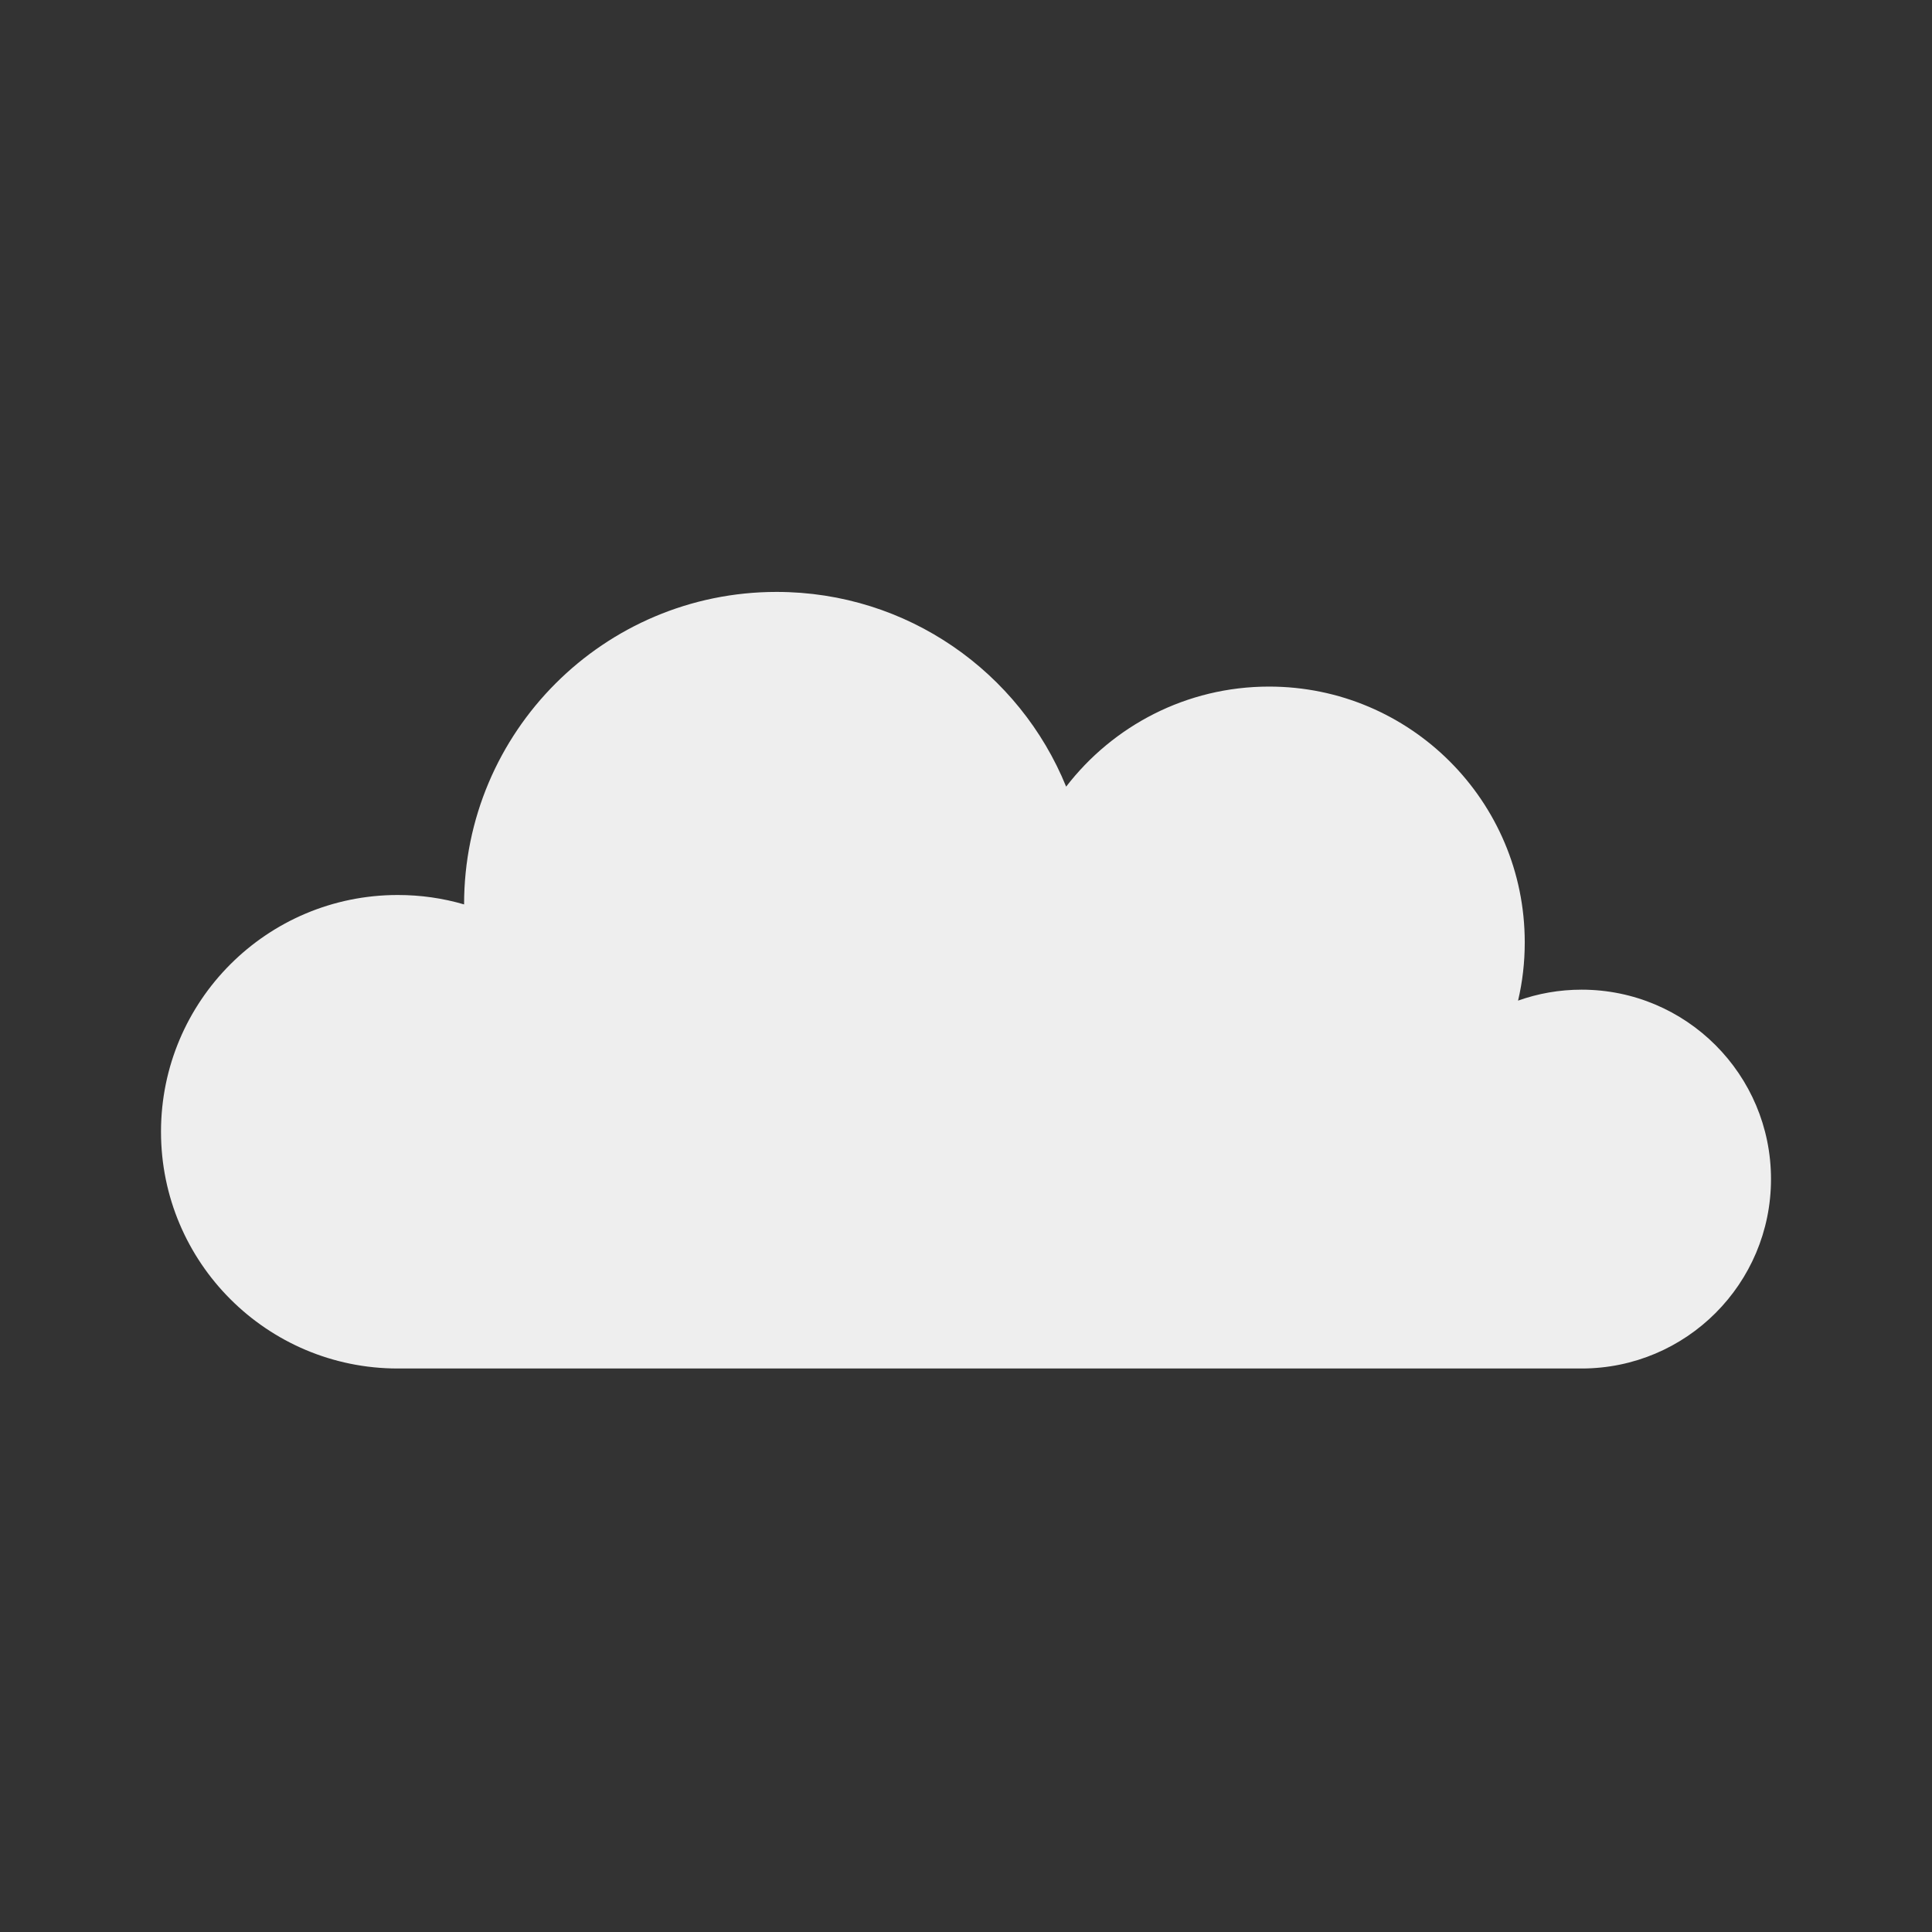 ﻿<?xml version="1.0" encoding="utf-8"?>
<!DOCTYPE svg PUBLIC "-//W3C//DTD SVG 1.1//EN" "http://www.w3.org/Graphics/SVG/1.1/DTD/svg11.dtd">
<svg xmlns="http://www.w3.org/2000/svg" xmlns:xlink="http://www.w3.org/1999/xlink" version="1.1" baseProfile="full" width="24" height="24" viewBox="0 0 24.00 24.00" enable-background="new 0 0 24.00 24.00" xml:space="preserve">
	<rect x="0" y="0" width="24.00" height="24.00" fill="#333333" stroke="none"/>
	<path fill="#eee" fill-opacity="1" stroke-width="0.2" stroke-linejoin="round" d="M 4.941,11.118C 5.227,11.118 5.503,11.158 5.765,11.235C 5.765,9.091 7.503,7.353 9.647,7.353C 11.274,7.353 12.667,8.353 13.244,9.772C 13.825,9.017 14.738,8.529 15.765,8.529C 17.519,8.529 18.941,9.952 18.941,11.706C 18.941,11.955 18.913,12.197 18.858,12.43C 19.105,12.342 19.37,12.294 19.647,12.294C 20.947,12.294 22,13.348 22,14.647C 22,15.947 20.947,17 19.647,17C 18.348,17 6.359,17 4.941,17C 3.317,17 2,15.683 2,14.059C 2,12.434 3.317,11.118 4.941,11.118 Z "/>
</svg>
